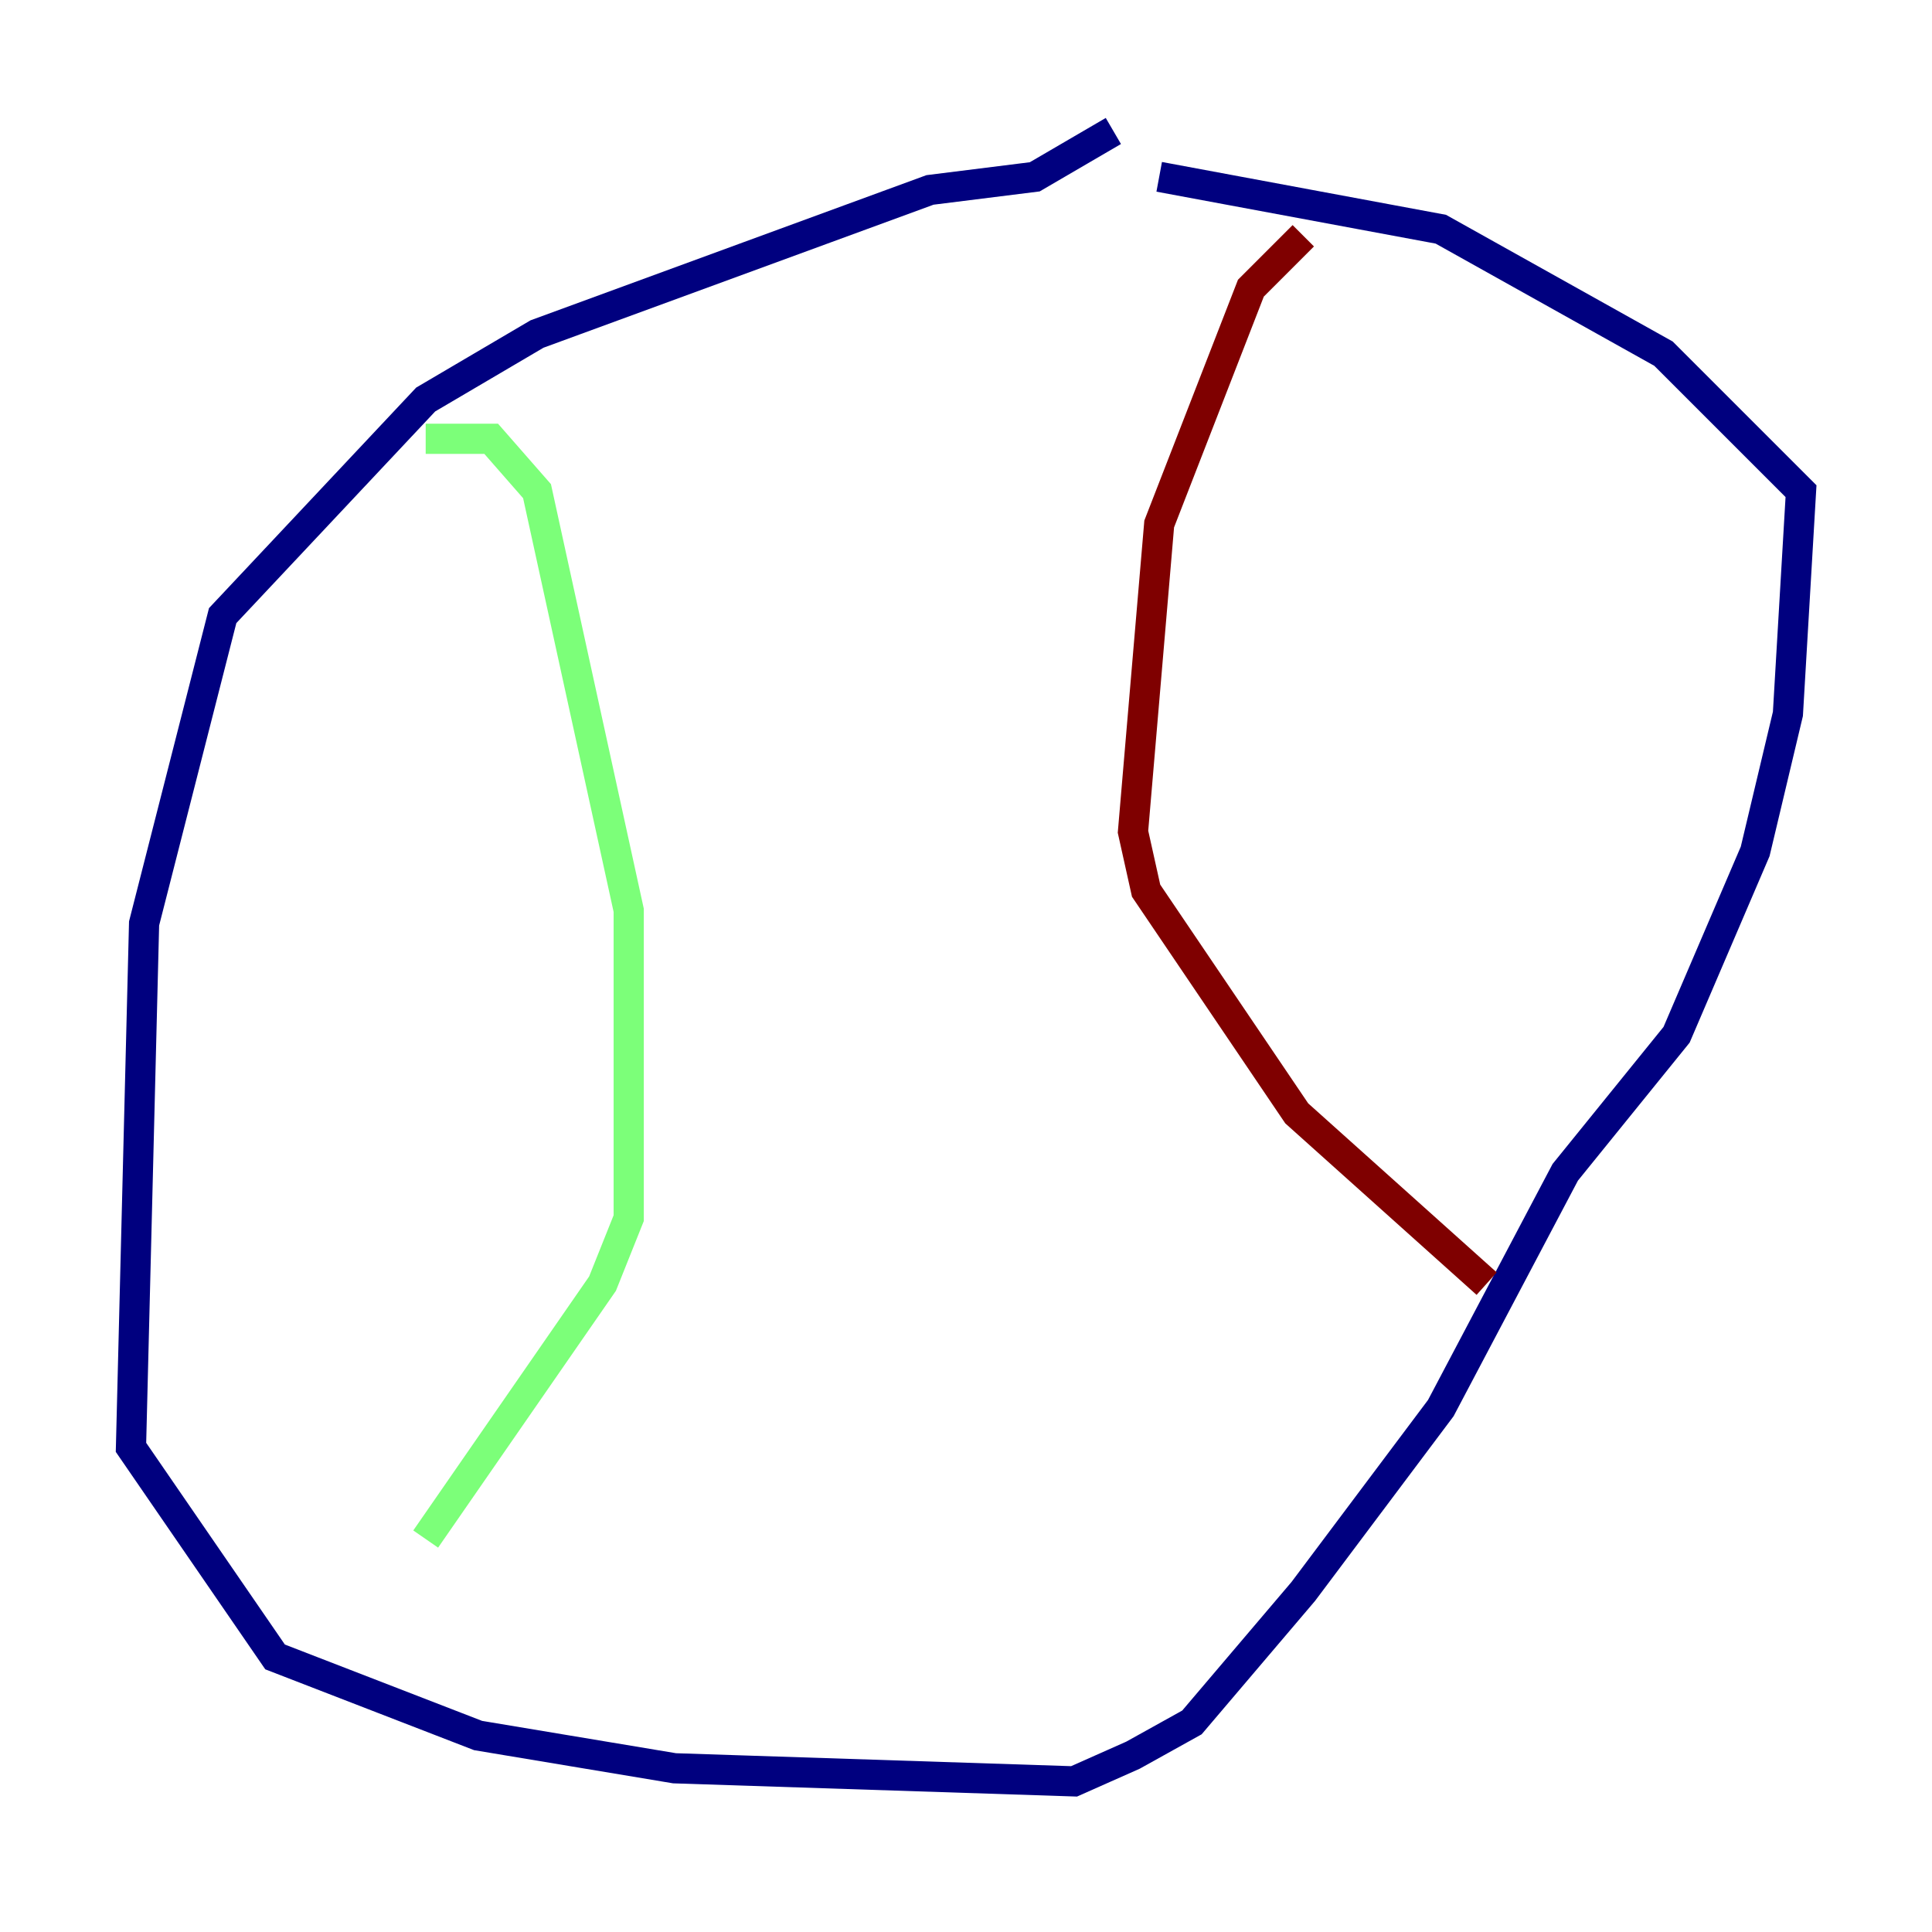 <?xml version="1.0" encoding="utf-8" ?>
<svg baseProfile="tiny" height="128" version="1.2" viewBox="0,0,128,128" width="128" xmlns="http://www.w3.org/2000/svg" xmlns:ev="http://www.w3.org/2001/xml-events" xmlns:xlink="http://www.w3.org/1999/xlink"><defs /><polyline fill="none" points="73.763,8.678 68.556,11.715 61.614,12.583 35.58,22.129 28.203,26.468 14.752,40.786 9.546,61.18 8.678,95.891 18.224,109.776 31.675,114.983 44.691,117.153 71.159,118.02 75.064,116.285 78.969,114.115 86.346,105.437 95.458,93.288 103.702,77.668 111.078,68.556 116.285,56.407 118.454,47.295 119.322,32.542 110.21,23.43 95.458,15.186 76.8,11.715" stroke="#00007f" stroke-width="2" /><polyline fill="none" points="28.203,29.071 32.542,29.071 35.58,32.542 41.654,60.312 41.654,80.705 39.919,85.044 28.203,101.966" stroke="#7cff79" stroke-width="2" /><polyline fill="none" points="86.346,15.62 82.875,19.091 76.8,34.712 75.064,55.105 75.932,59.01 85.912,73.763 98.495,85.044" stroke="#7f0000" stroke-width="2" /></svg>